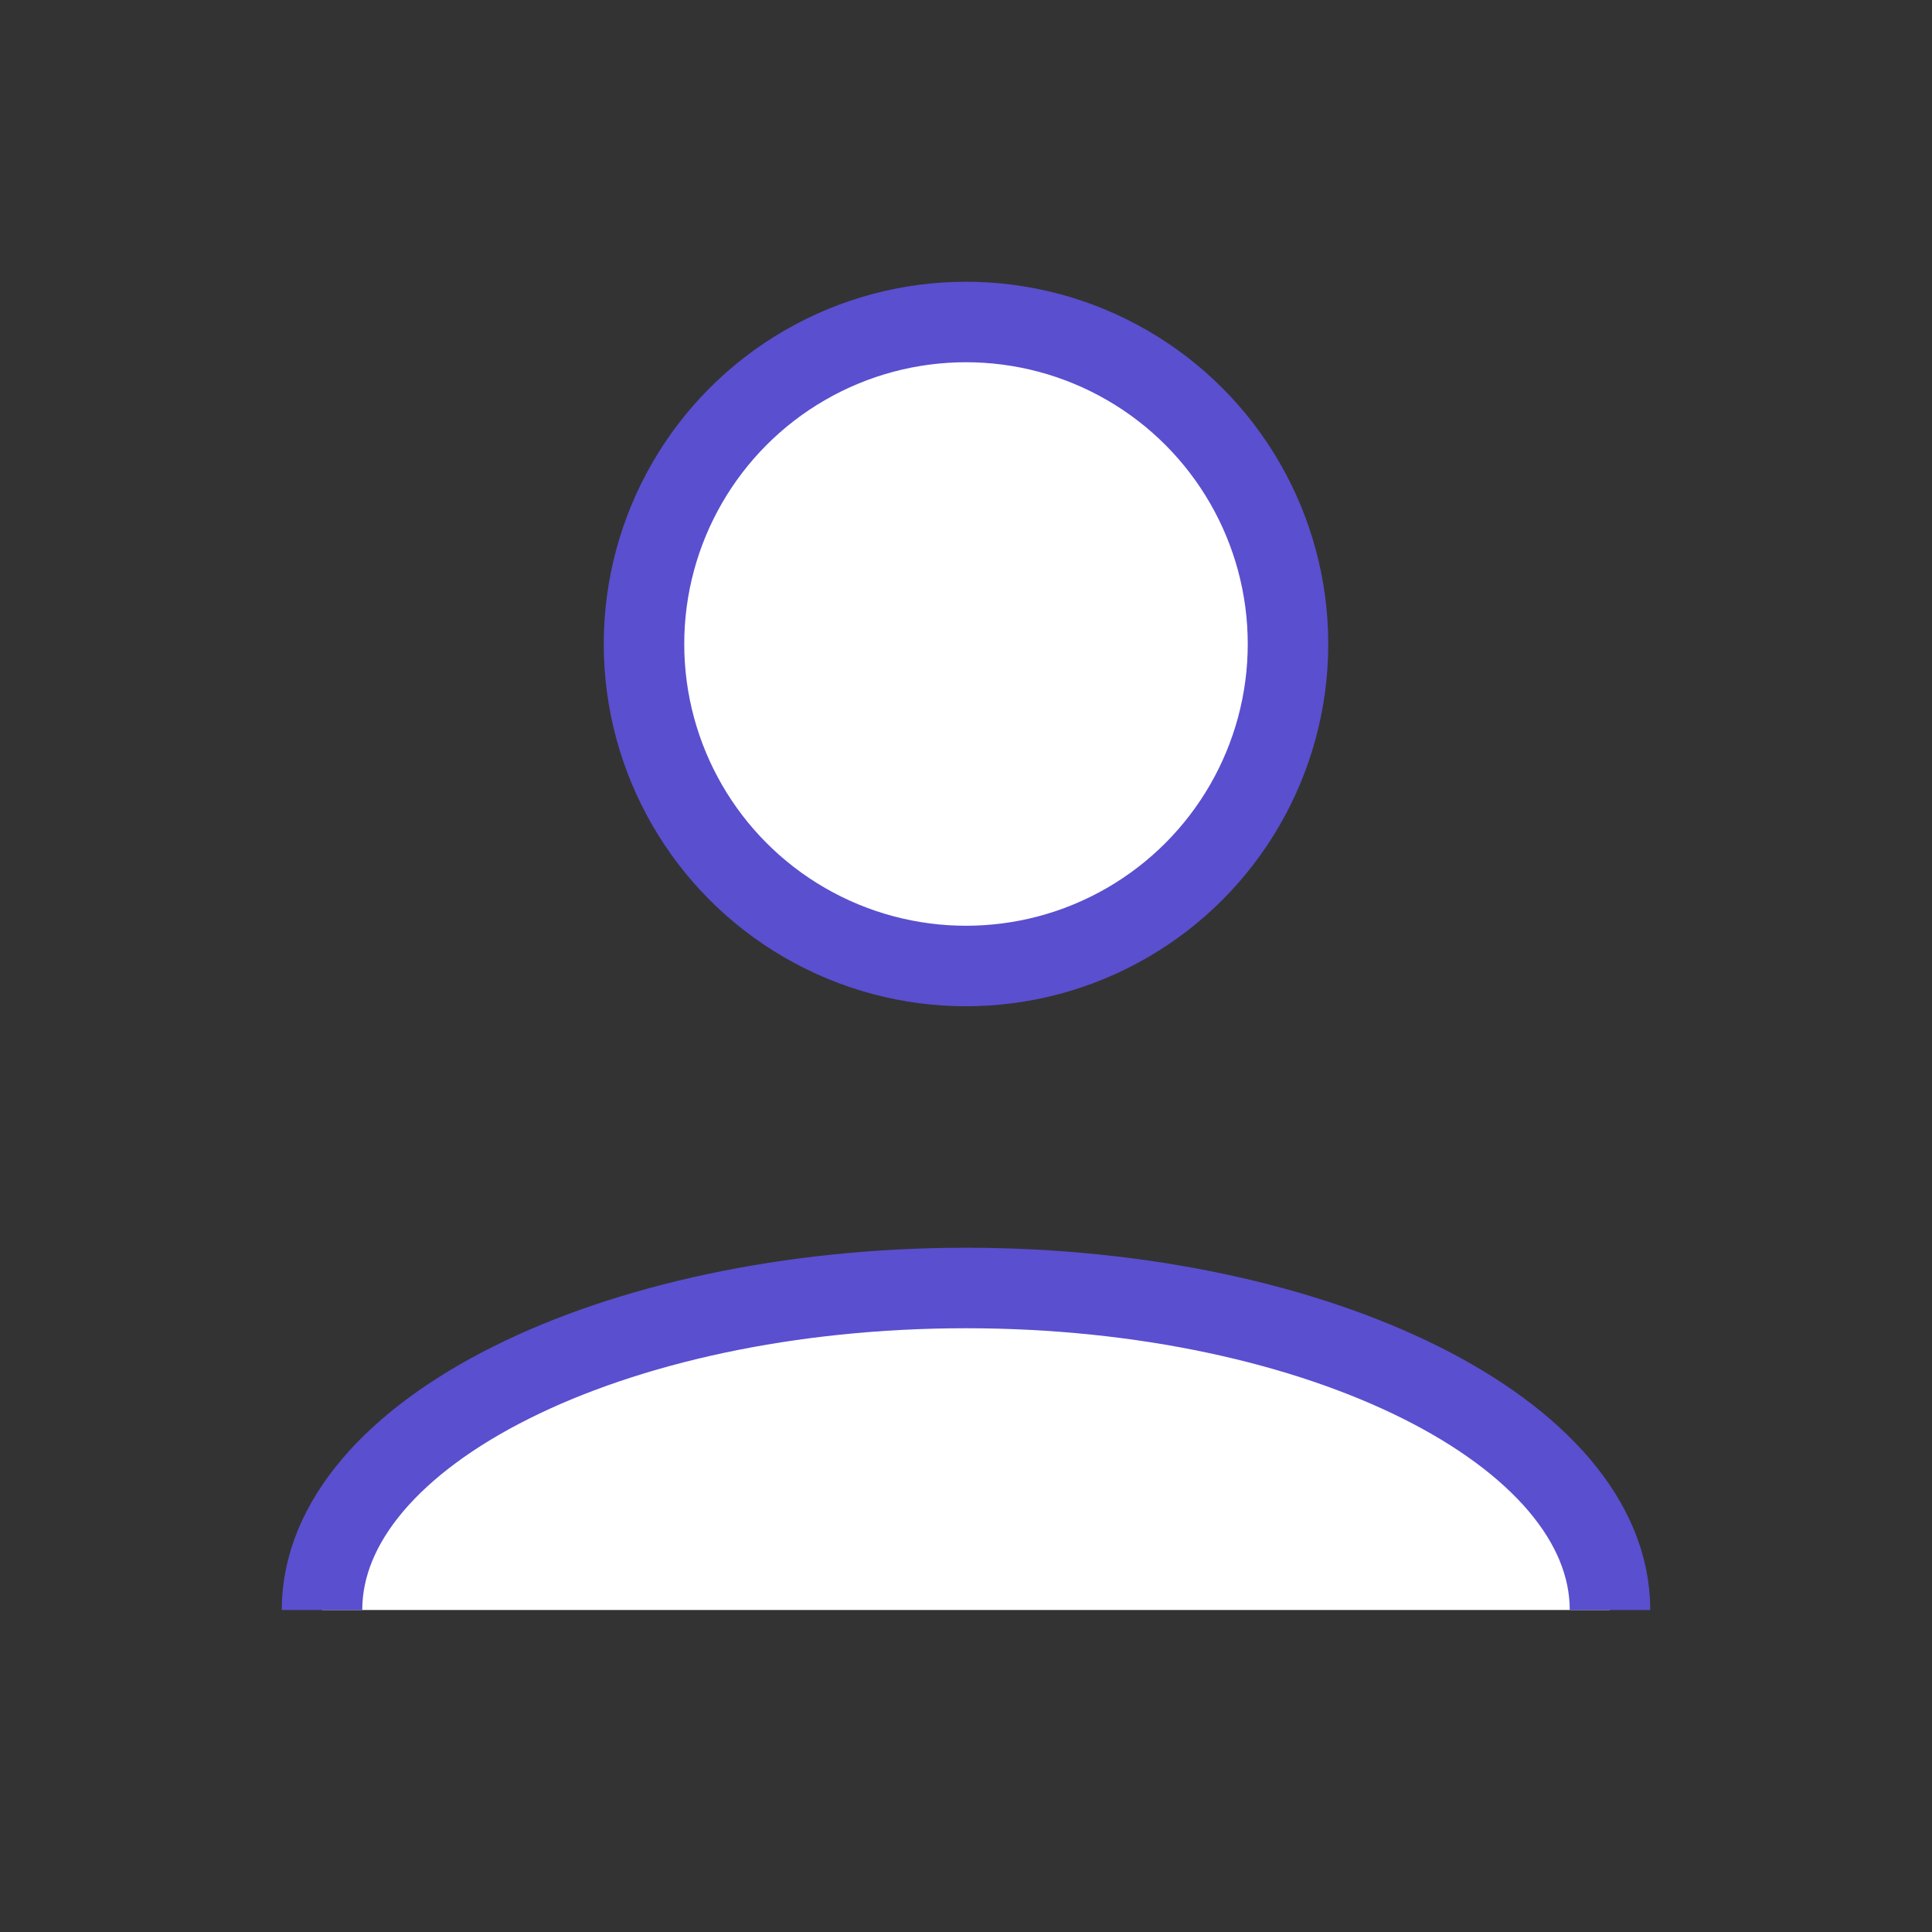 <svg width="24" height="24" viewBox="0 0 24 24" fill="none" xmlns="http://www.w3.org/2000/svg">
  <rect x="0" y="0" width="24" height="24" fill="#333333" stroke="none"/>
  <circle cx="12" cy="8" r="4" stroke="#5a4fcf" strokeWidth="2" fill="#fff"/>
  <path d="M4 20c0-2.2 3.6-4 8-4s8 1.8 8 4" stroke="#5a4fcf" strokeWidth="2" fill="#fff"/>
</svg>
